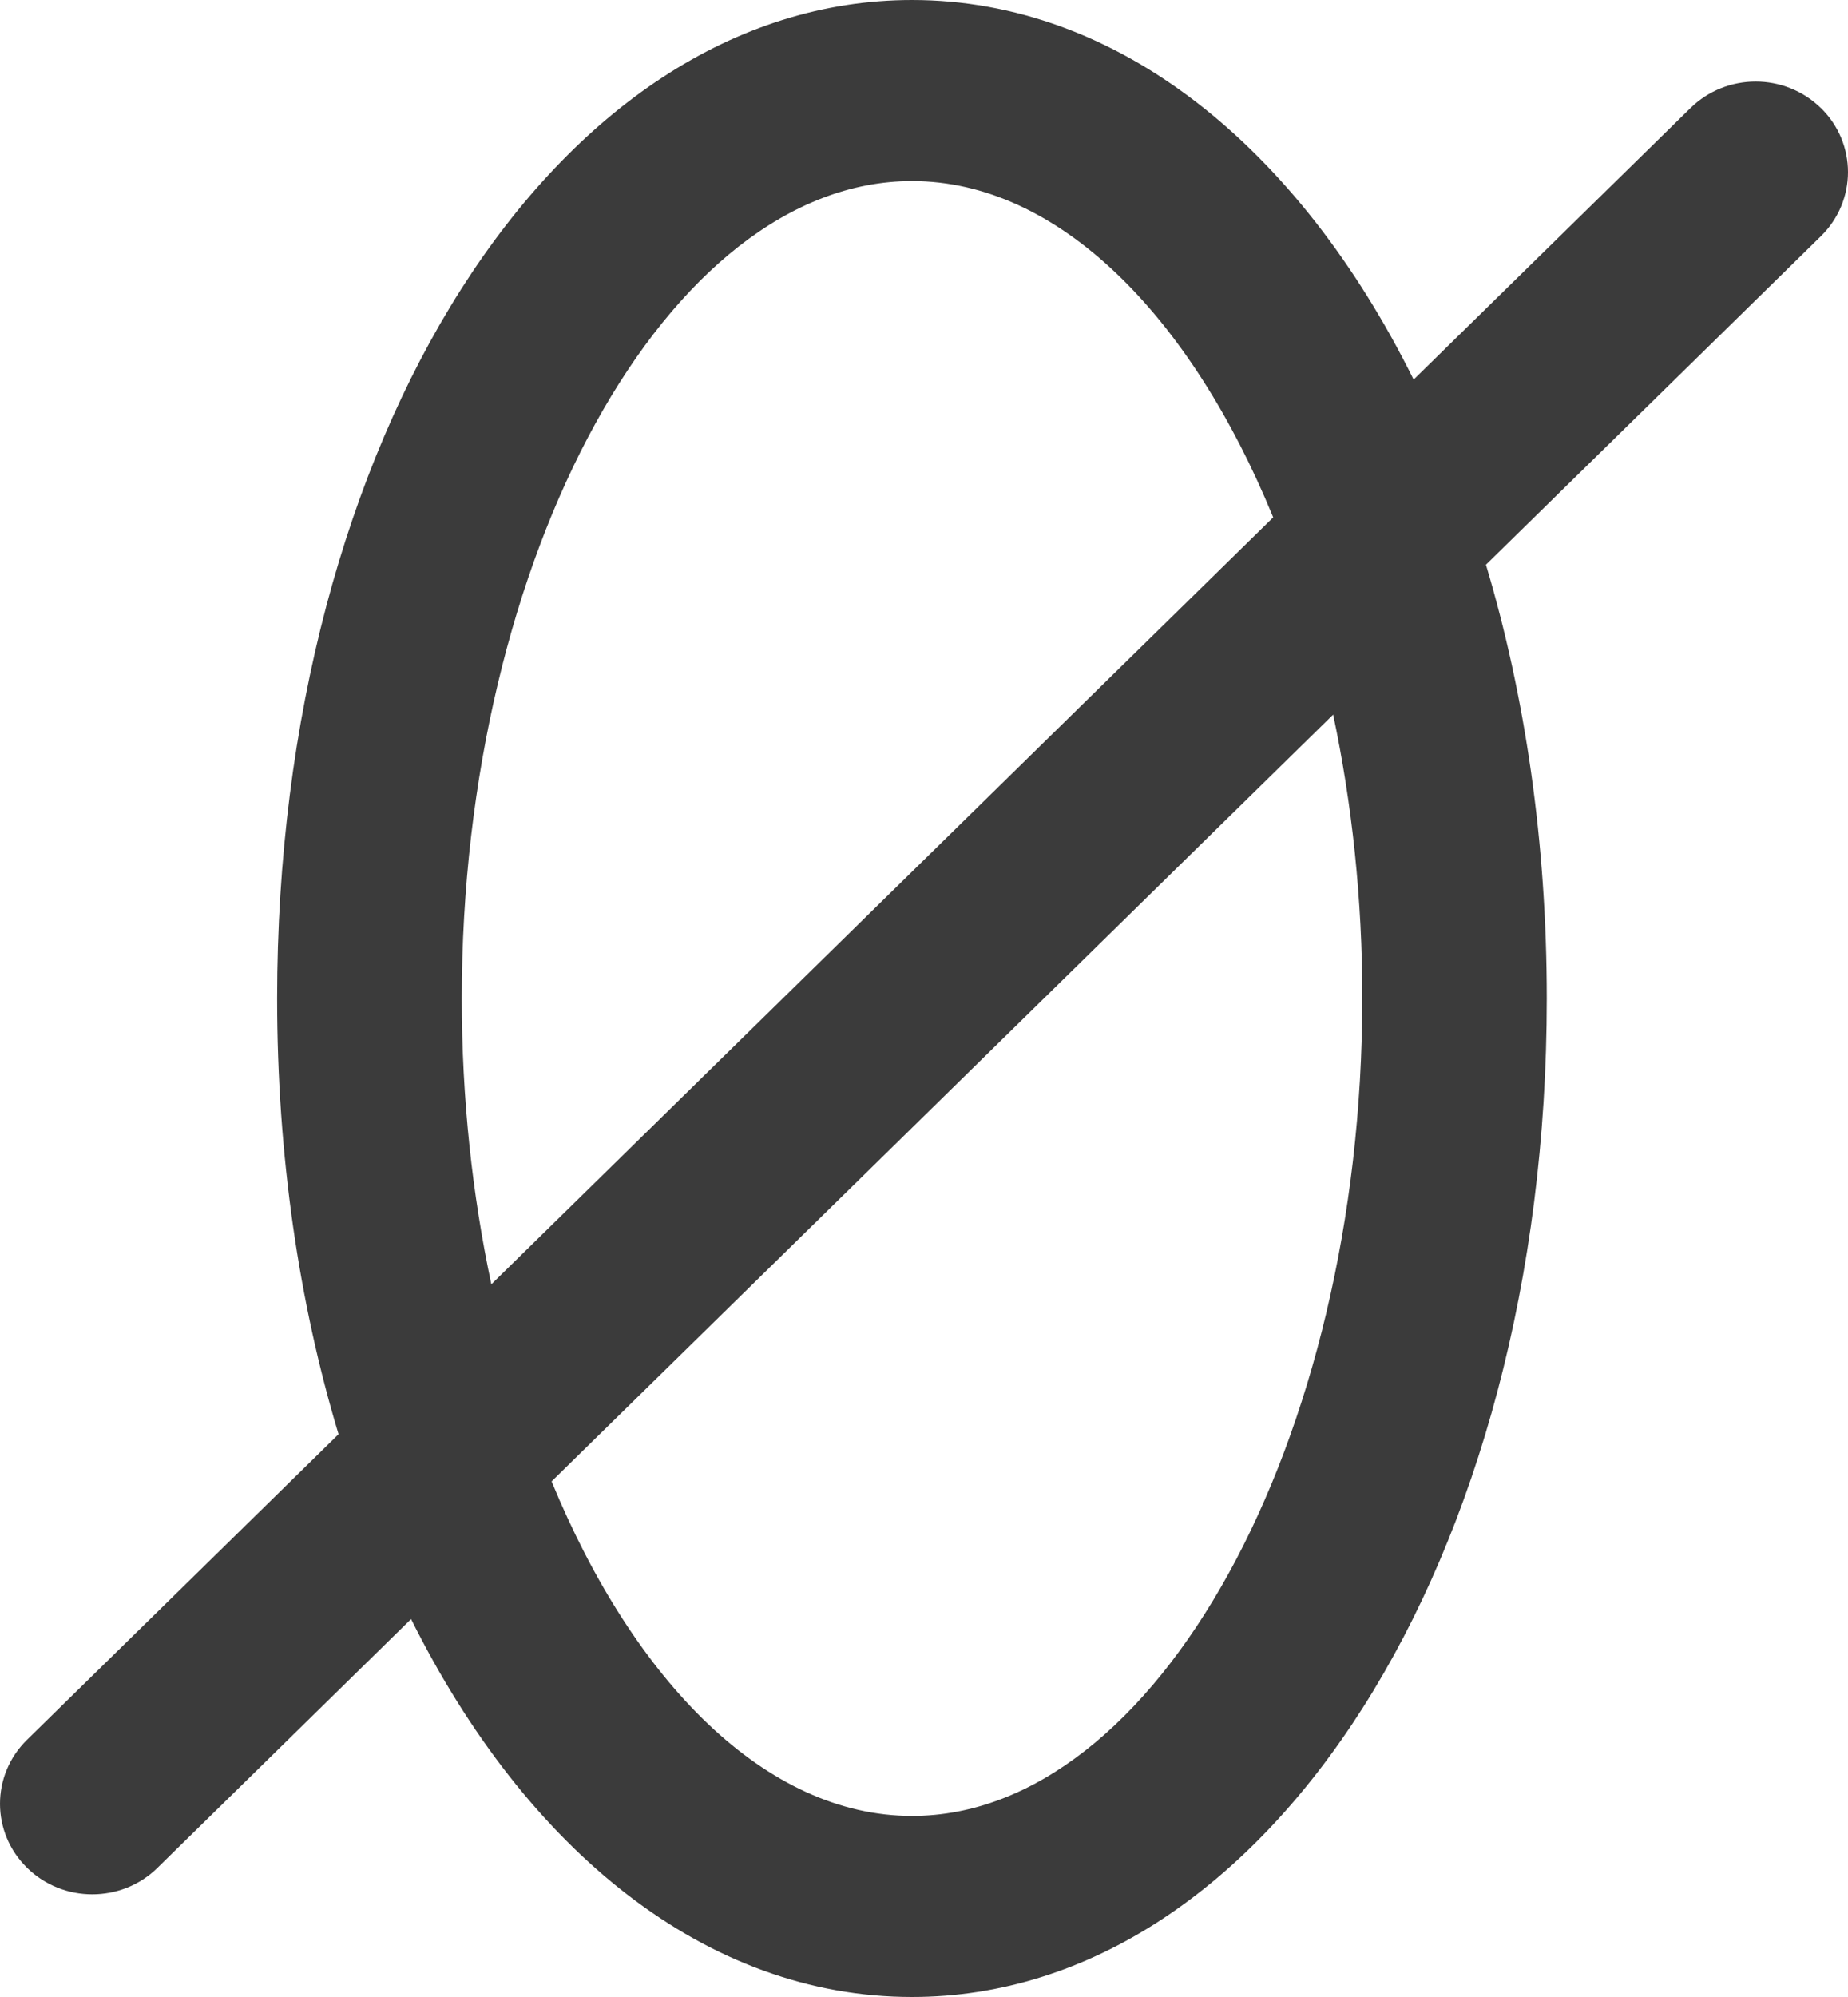 <svg width="25" height="27" viewBox="0 0 25 27" fill="none" xmlns="http://www.w3.org/2000/svg">
<path d="M24.634 1.462C24.146 0.983 23.356 0.983 22.868 1.462L19.124 5.132C17.565 1.989 15.126 0 12.338 0C7.522 0 3.749 5.93 3.749 13.5C3.749 15.625 4.046 17.619 4.58 19.391L0.366 23.522C-0.122 24 -0.122 24.775 0.366 25.253C0.61 25.493 0.929 25.612 1.248 25.612C1.568 25.612 1.888 25.493 2.131 25.253L5.561 21.89C7.121 25.021 9.555 27 12.337 27C17.152 27 20.925 21.07 20.925 13.5C20.925 11.386 20.631 9.4 20.102 7.635L24.634 3.193C25.122 2.714 25.122 1.939 24.634 1.461L24.634 1.462ZM6.247 13.5C6.247 7.509 9.036 2.448 12.338 2.448C14.312 2.448 16.103 4.258 17.224 6.995L6.647 17.364C6.389 16.154 6.247 14.852 6.247 13.5L6.247 13.5ZM18.429 13.5C18.429 19.491 15.64 24.552 12.338 24.552C10.369 24.552 8.583 22.752 7.462 20.029L18.035 9.662C18.29 10.864 18.43 12.159 18.43 13.5L18.429 13.5Z" fill="#3B3B3B"/>
</svg>
